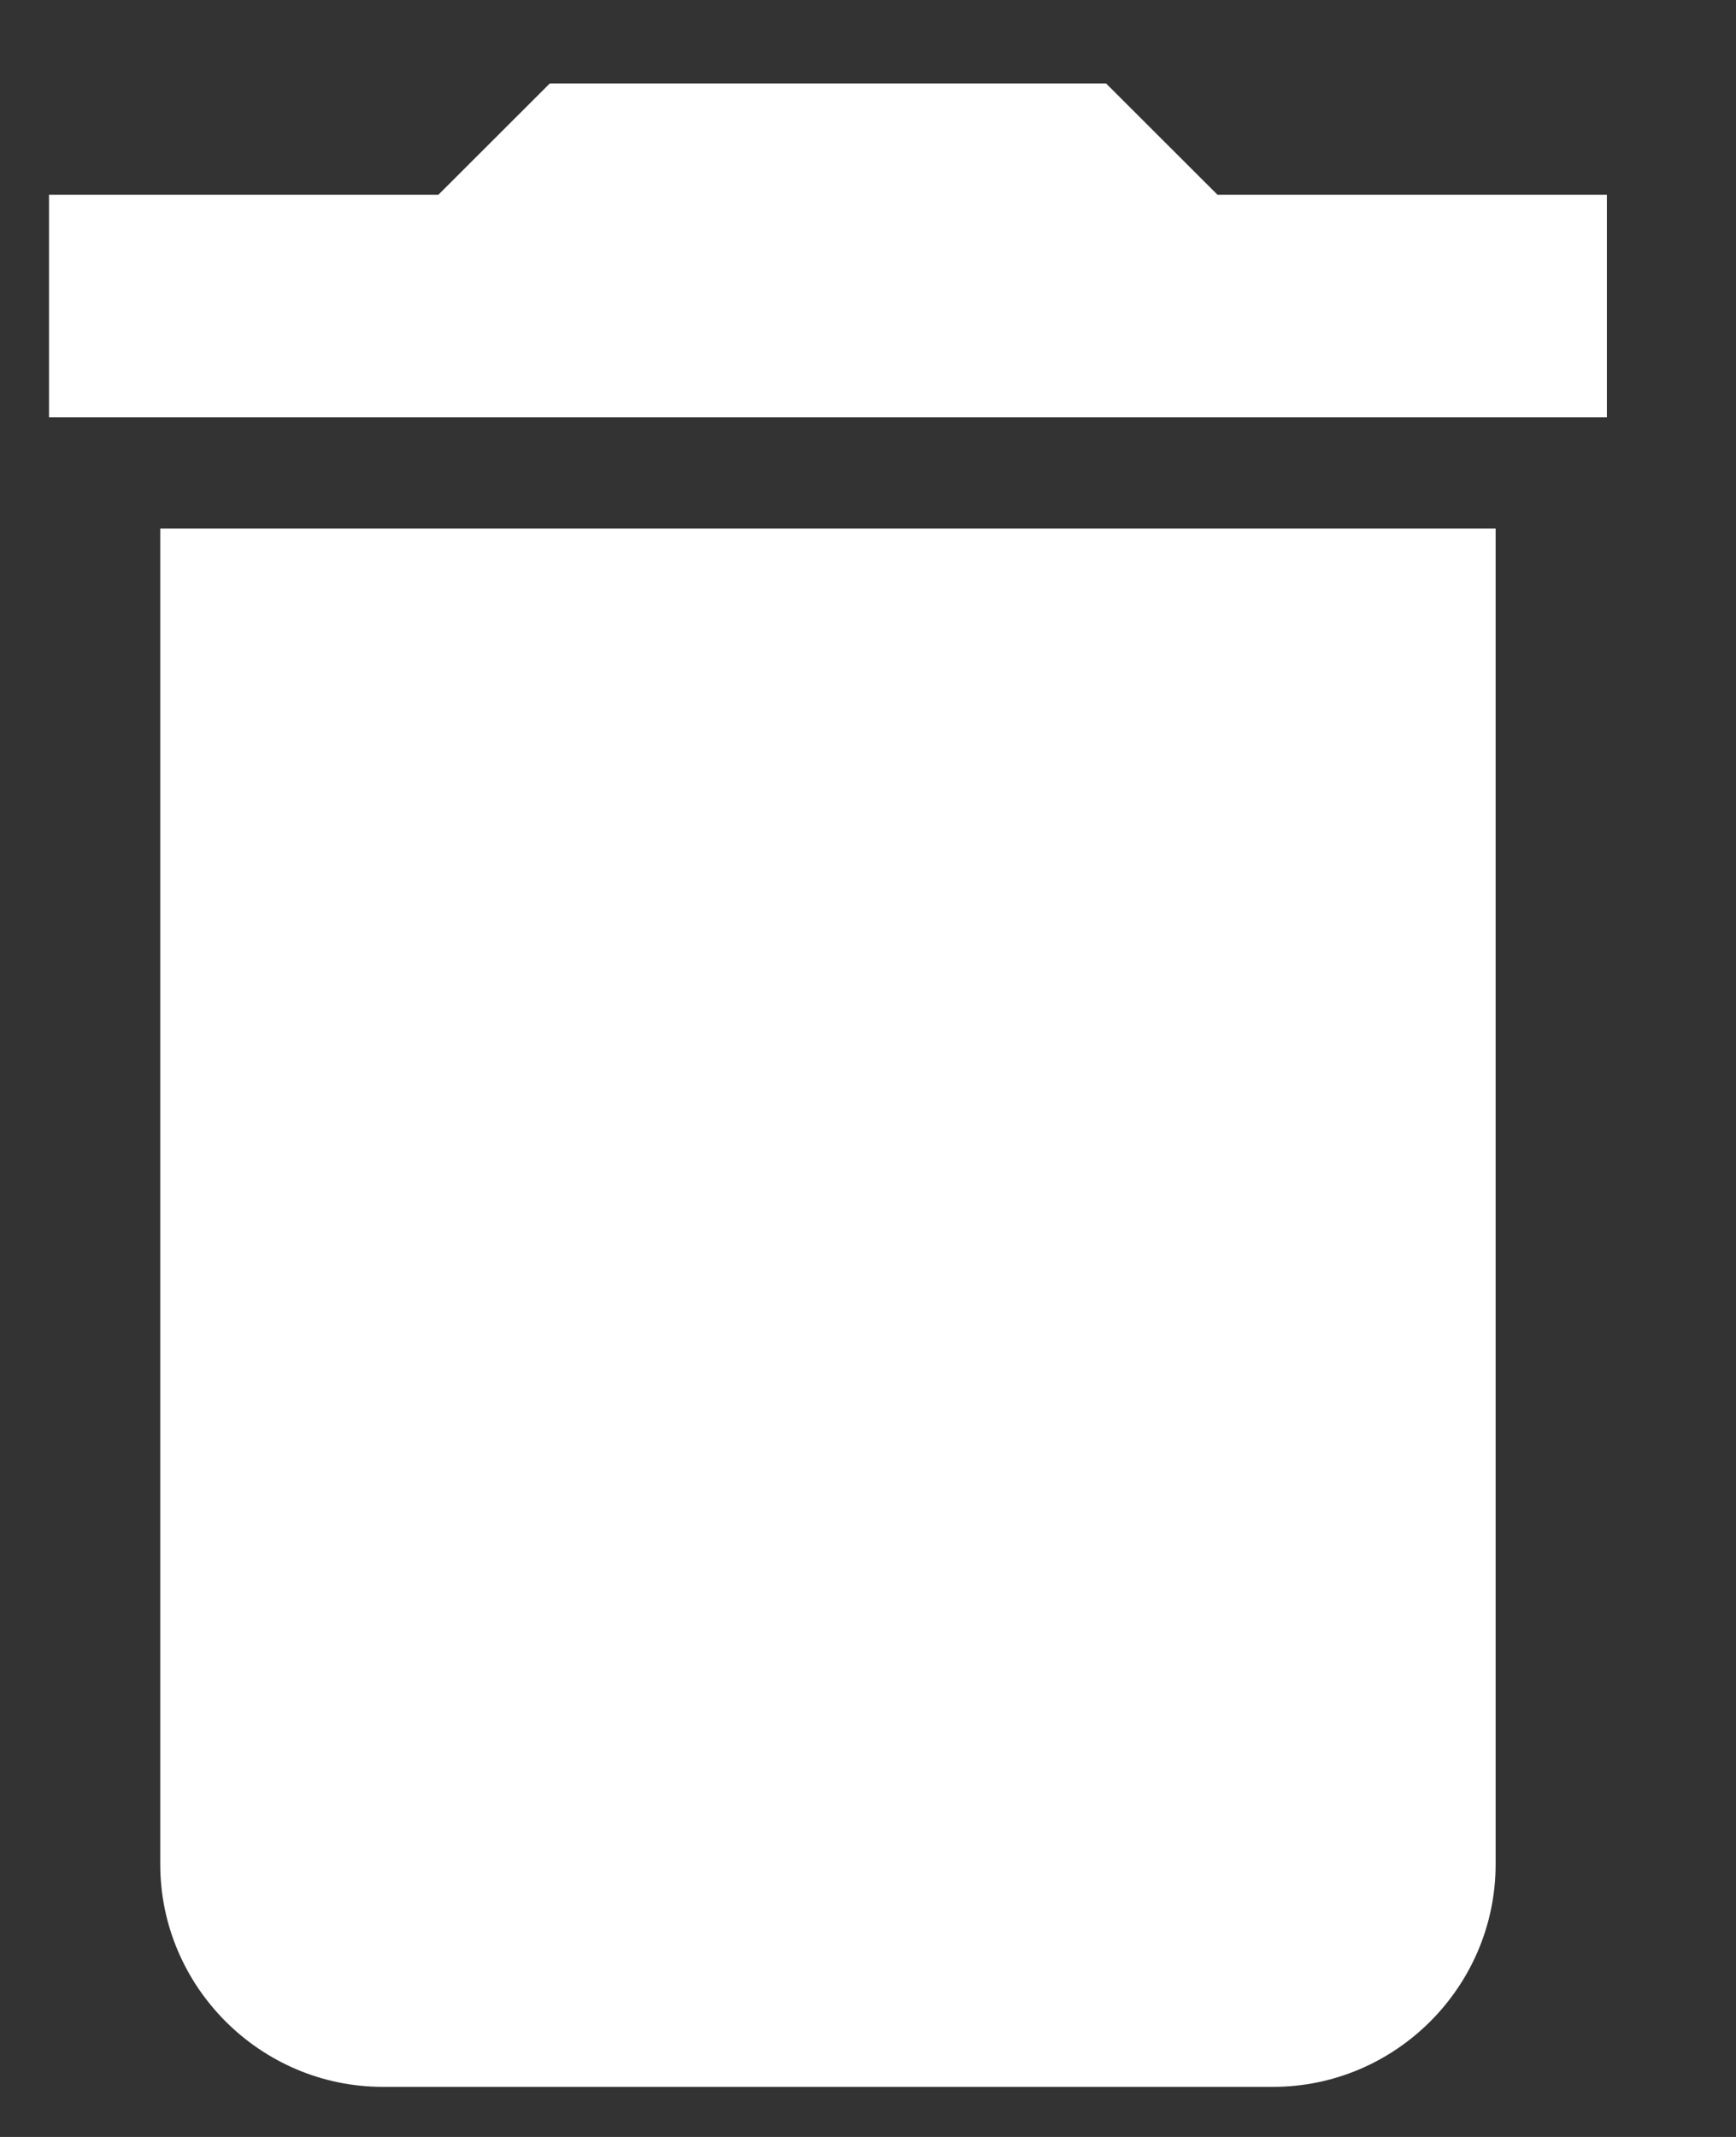 <svg width="13" height="16" viewBox="0 0 13 16" fill="none" xmlns="http://www.w3.org/2000/svg">
<rect x="0" y="0" width="13" height="16" fill="#333333" stroke="none"/>
<path d="M1.2 13.958C1.2 14.875 1.95 15.625 2.867 15.625H9.533C10.45 15.625 11.2 14.875 11.2 13.958V3.958H1.2V13.958ZM12.033 1.458H9.117L8.283 0.625H4.117L3.283 1.458H0.367V3.125H12.033V1.458Z" fill="#ffffff"/>
</svg>
